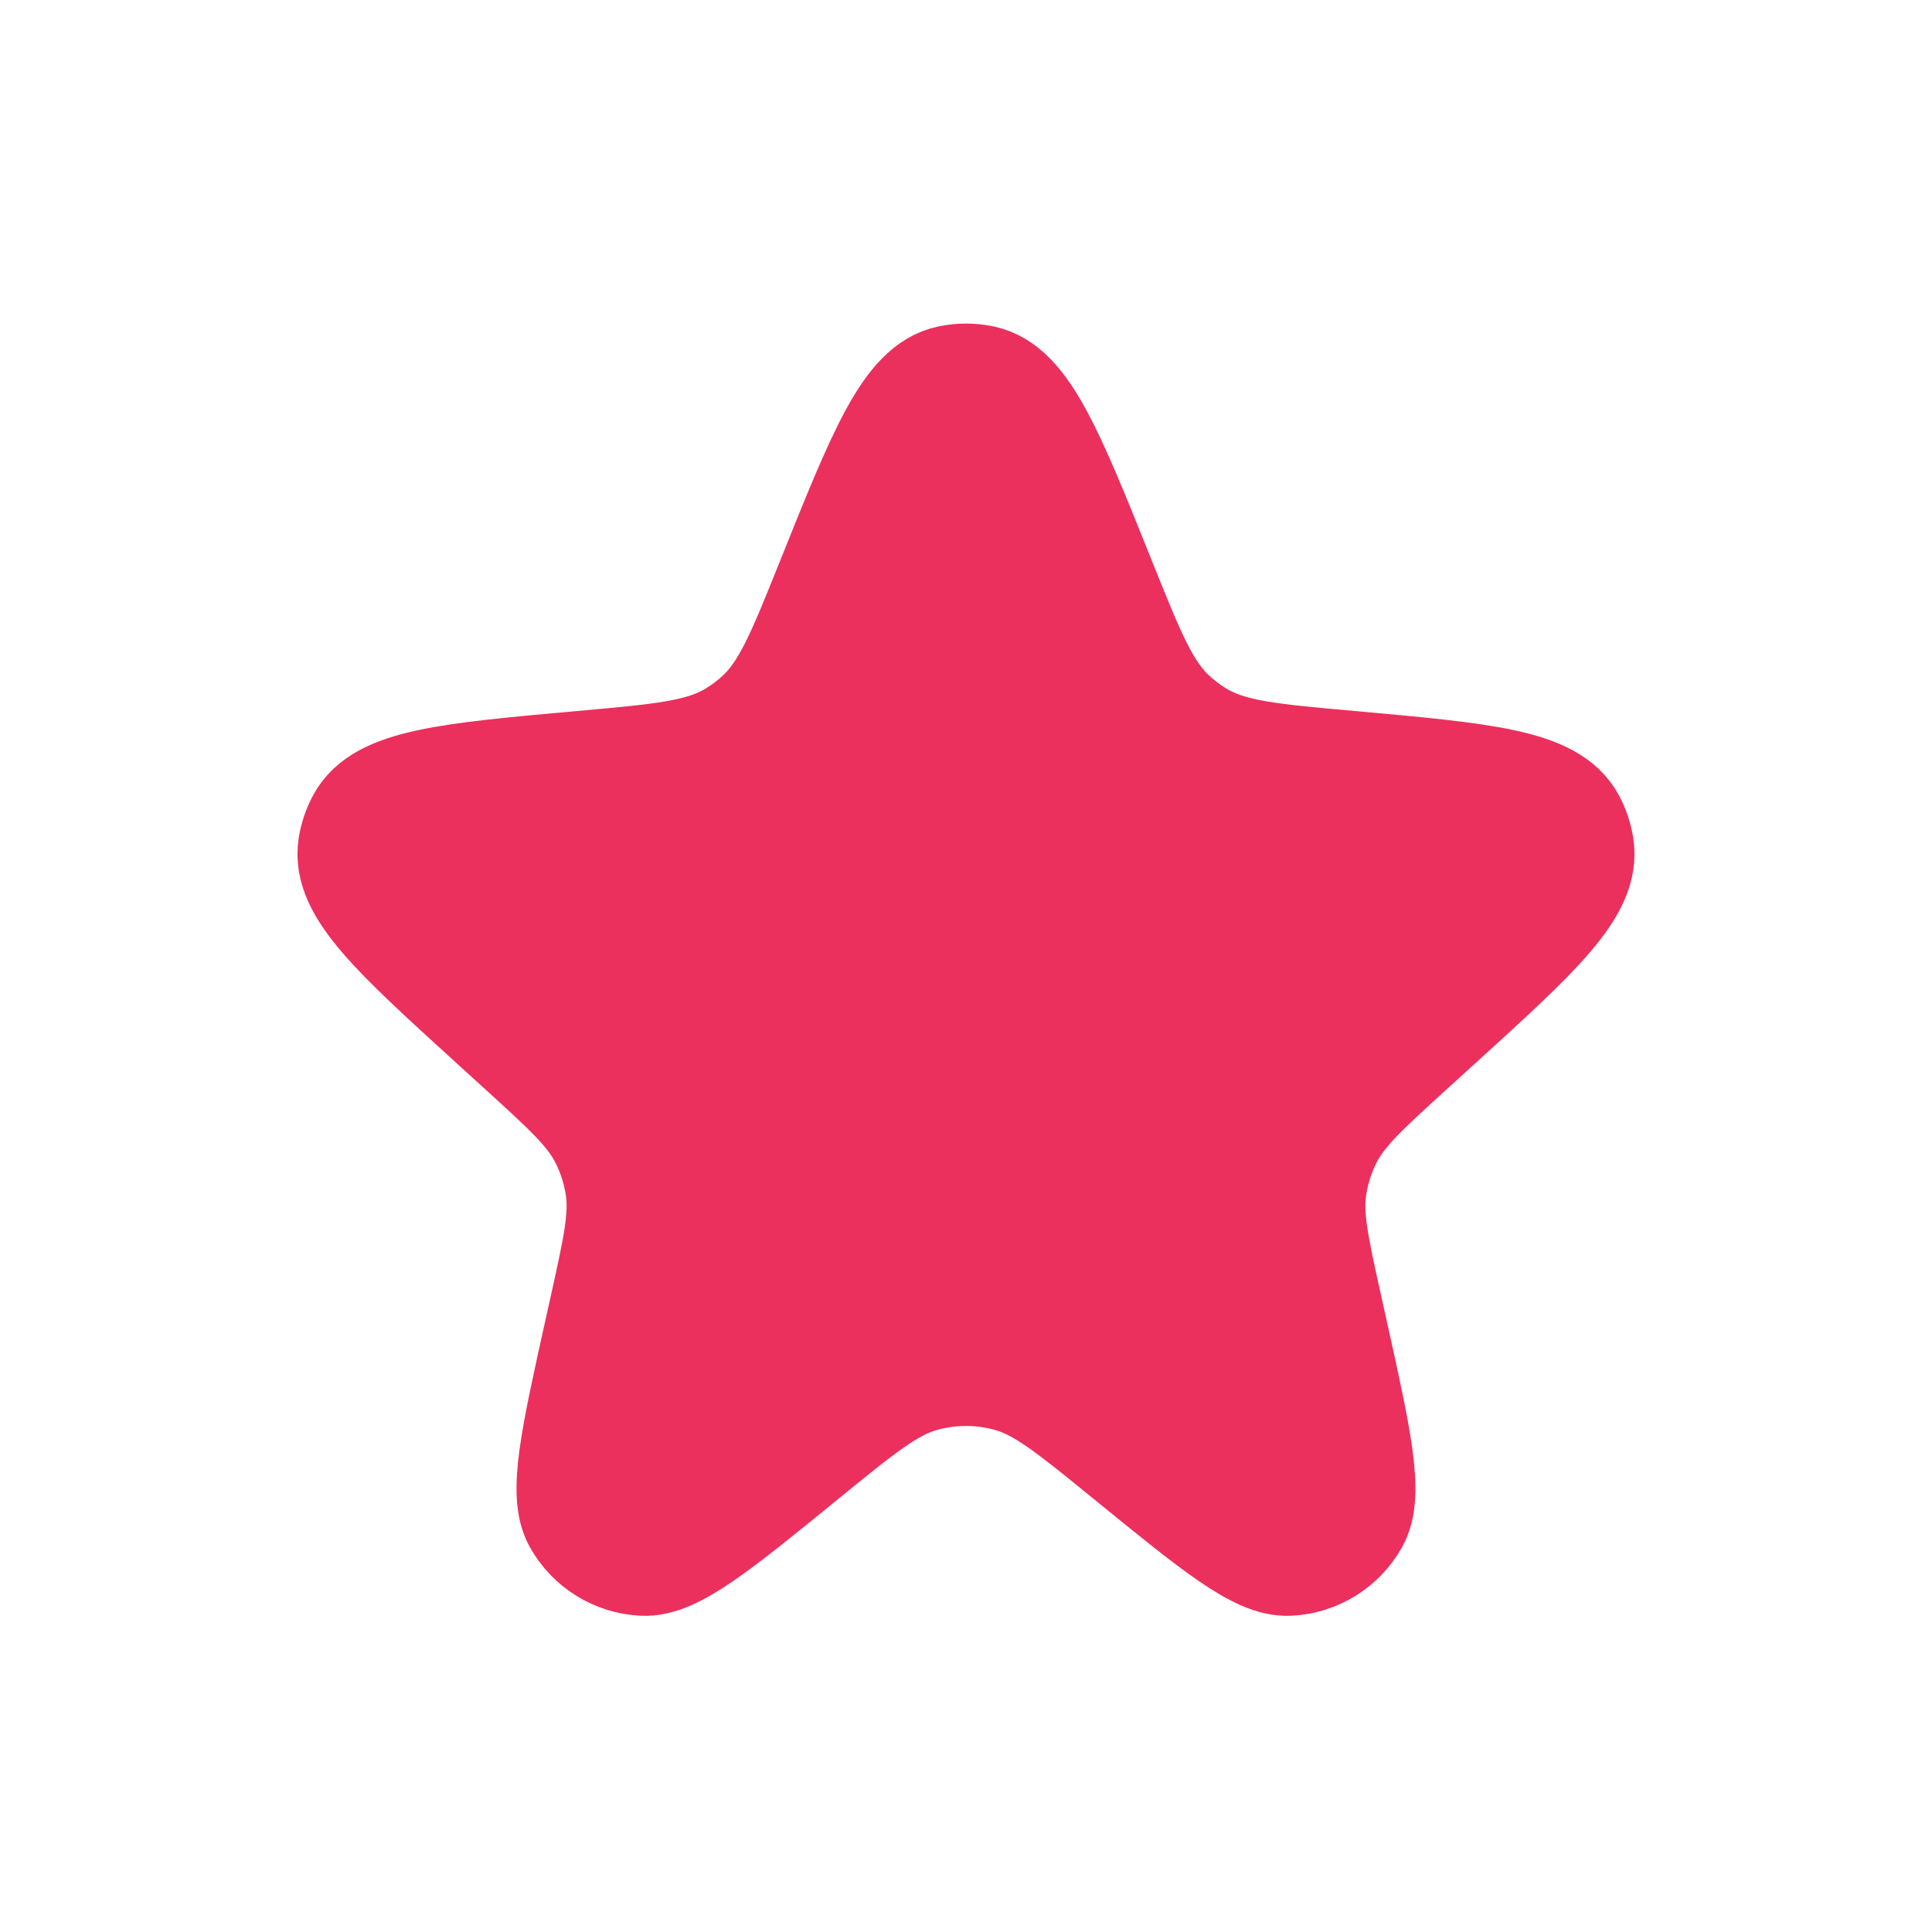 <svg width="36" height="36" viewBox="0 0 36 36" fill="none" xmlns="http://www.w3.org/2000/svg">
<path d="M15.461 10.83C16.424 8.429 16.905 7.228 17.688 7.062C17.893 7.018 18.106 7.018 18.312 7.062C19.094 7.228 19.576 8.429 20.539 10.83C21.087 12.195 21.36 12.878 21.873 13.342C22.017 13.473 22.173 13.589 22.339 13.689C22.931 14.046 23.67 14.112 25.149 14.244C27.652 14.469 28.904 14.581 29.286 15.294C29.365 15.442 29.419 15.602 29.445 15.768C29.572 16.567 28.652 17.404 26.812 19.078L26.3 19.543C25.44 20.326 25.01 20.717 24.761 21.206C24.612 21.499 24.512 21.814 24.465 22.14C24.387 22.682 24.513 23.25 24.765 24.386L24.855 24.791C25.307 26.828 25.532 27.846 25.25 28.346C24.997 28.796 24.531 29.084 24.015 29.108C23.441 29.136 22.633 28.477 21.016 27.159C19.951 26.291 19.418 25.857 18.827 25.687C18.286 25.532 17.713 25.532 17.173 25.687C16.582 25.857 16.049 26.291 14.984 27.159C13.367 28.477 12.558 29.136 11.984 29.108C11.469 29.084 11.002 28.796 10.749 28.346C10.467 27.846 10.693 26.828 11.145 24.791L11.235 24.386C11.487 23.25 11.613 22.682 11.535 22.14C11.488 21.814 11.388 21.499 11.238 21.206C10.99 20.717 10.559 20.326 9.699 19.543L9.188 19.078C7.348 17.404 6.428 16.567 6.554 15.768C6.581 15.602 6.635 15.442 6.714 15.294C7.096 14.581 8.347 14.469 10.851 14.244C12.329 14.112 13.069 14.046 13.661 13.689C13.827 13.589 13.983 13.473 14.127 13.342C14.639 12.878 14.913 12.195 15.461 10.83Z" fill="#EB305D" stroke="#EB305D" stroke-width="2"/>
</svg>
